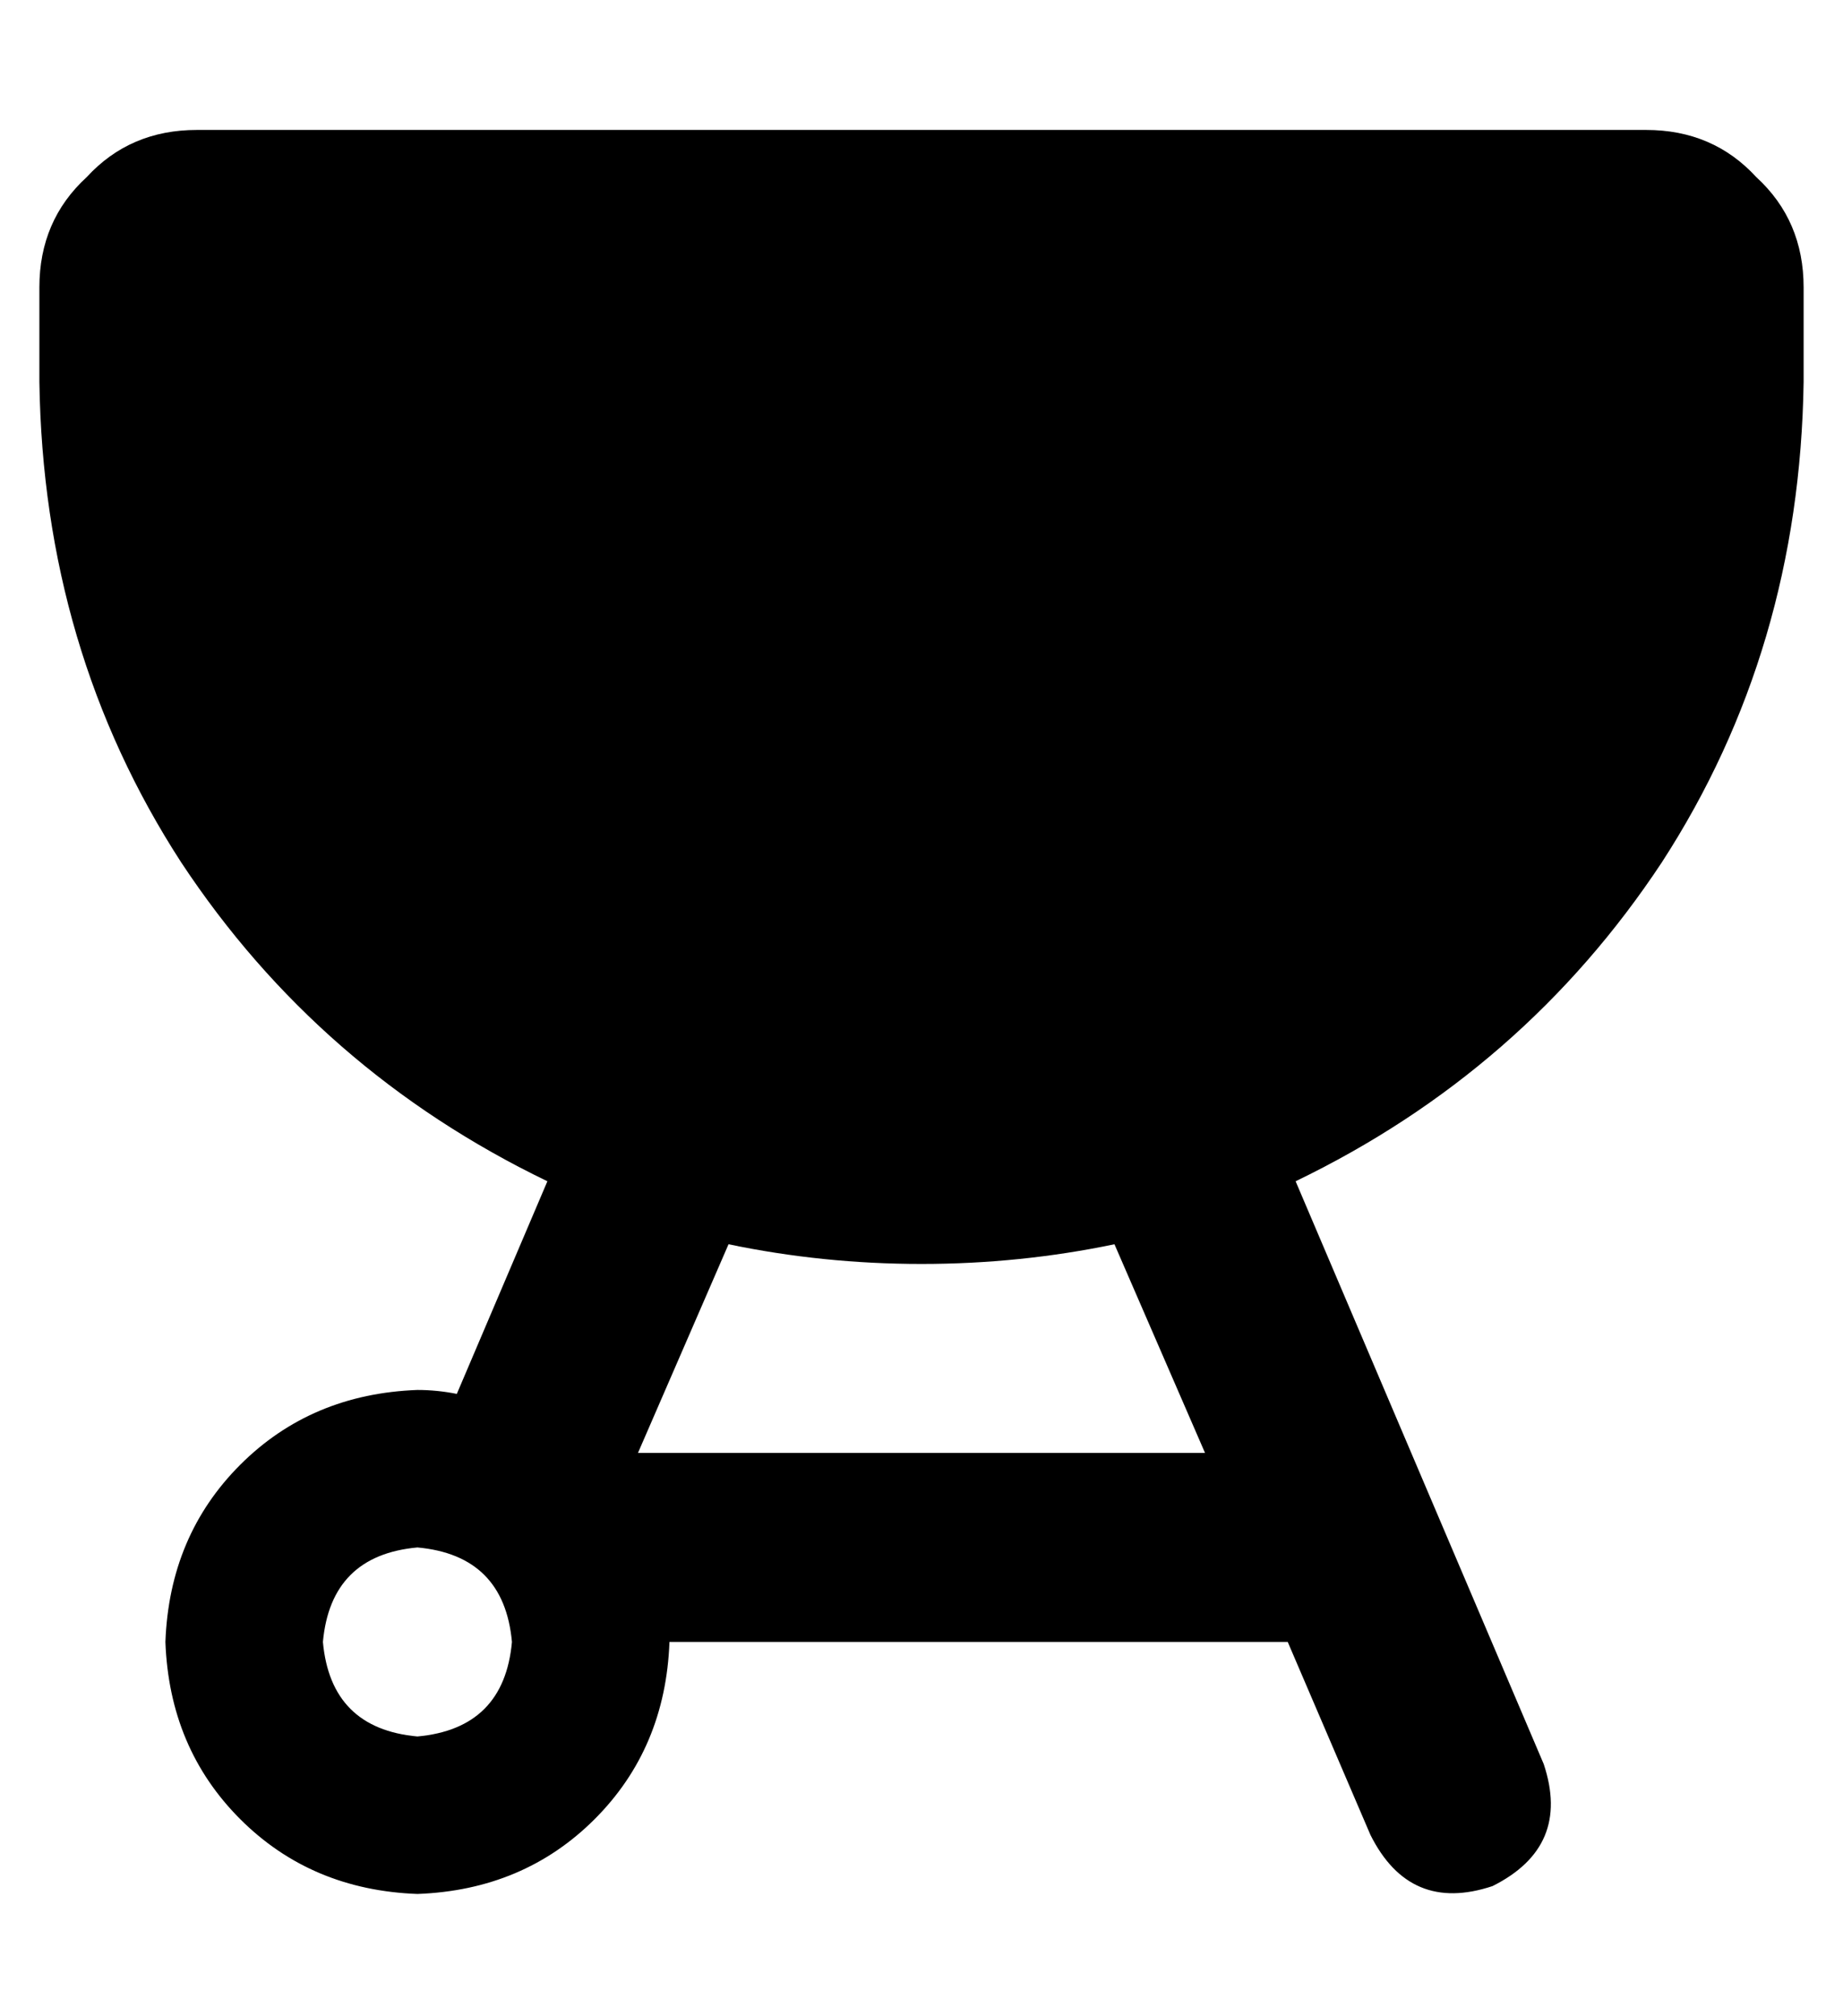 <?xml version="1.0" standalone="no"?>
<!DOCTYPE svg PUBLIC "-//W3C//DTD SVG 1.1//EN" "http://www.w3.org/Graphics/SVG/1.1/DTD/svg11.dtd" >
<svg xmlns="http://www.w3.org/2000/svg" xmlns:xlink="http://www.w3.org/1999/xlink" version="1.1" viewBox="-10 -40 468 512">
   <path fill="currentColor"
d="M0 33q0 -17 12 -28v0v0q11 -12 28 -12h368v0q17 0 28 12q12 11 12 28v24v0q-1 68 -36 122q-35 53 -93 81l63 148v0q7 21 -13 31q-21 7 -31 -13l-21 -49v0h-157v0q-1 27 -19 45t-45 19q-27 -1 -45 -19t-19 -45q1 -27 19 -45t45 -19q5 0 10 1l23 -54v0q-58 -28 -93 -81
q-35 -54 -36 -122v-24v0zM152 329h144h-144h144l-23 -53v0q-24 5 -49 5t-49 -5l-23 53v0zM96 401q22 -2 24 -24q-2 -22 -24 -24q-22 2 -24 24q2 22 24 24v0z" />
</svg>
